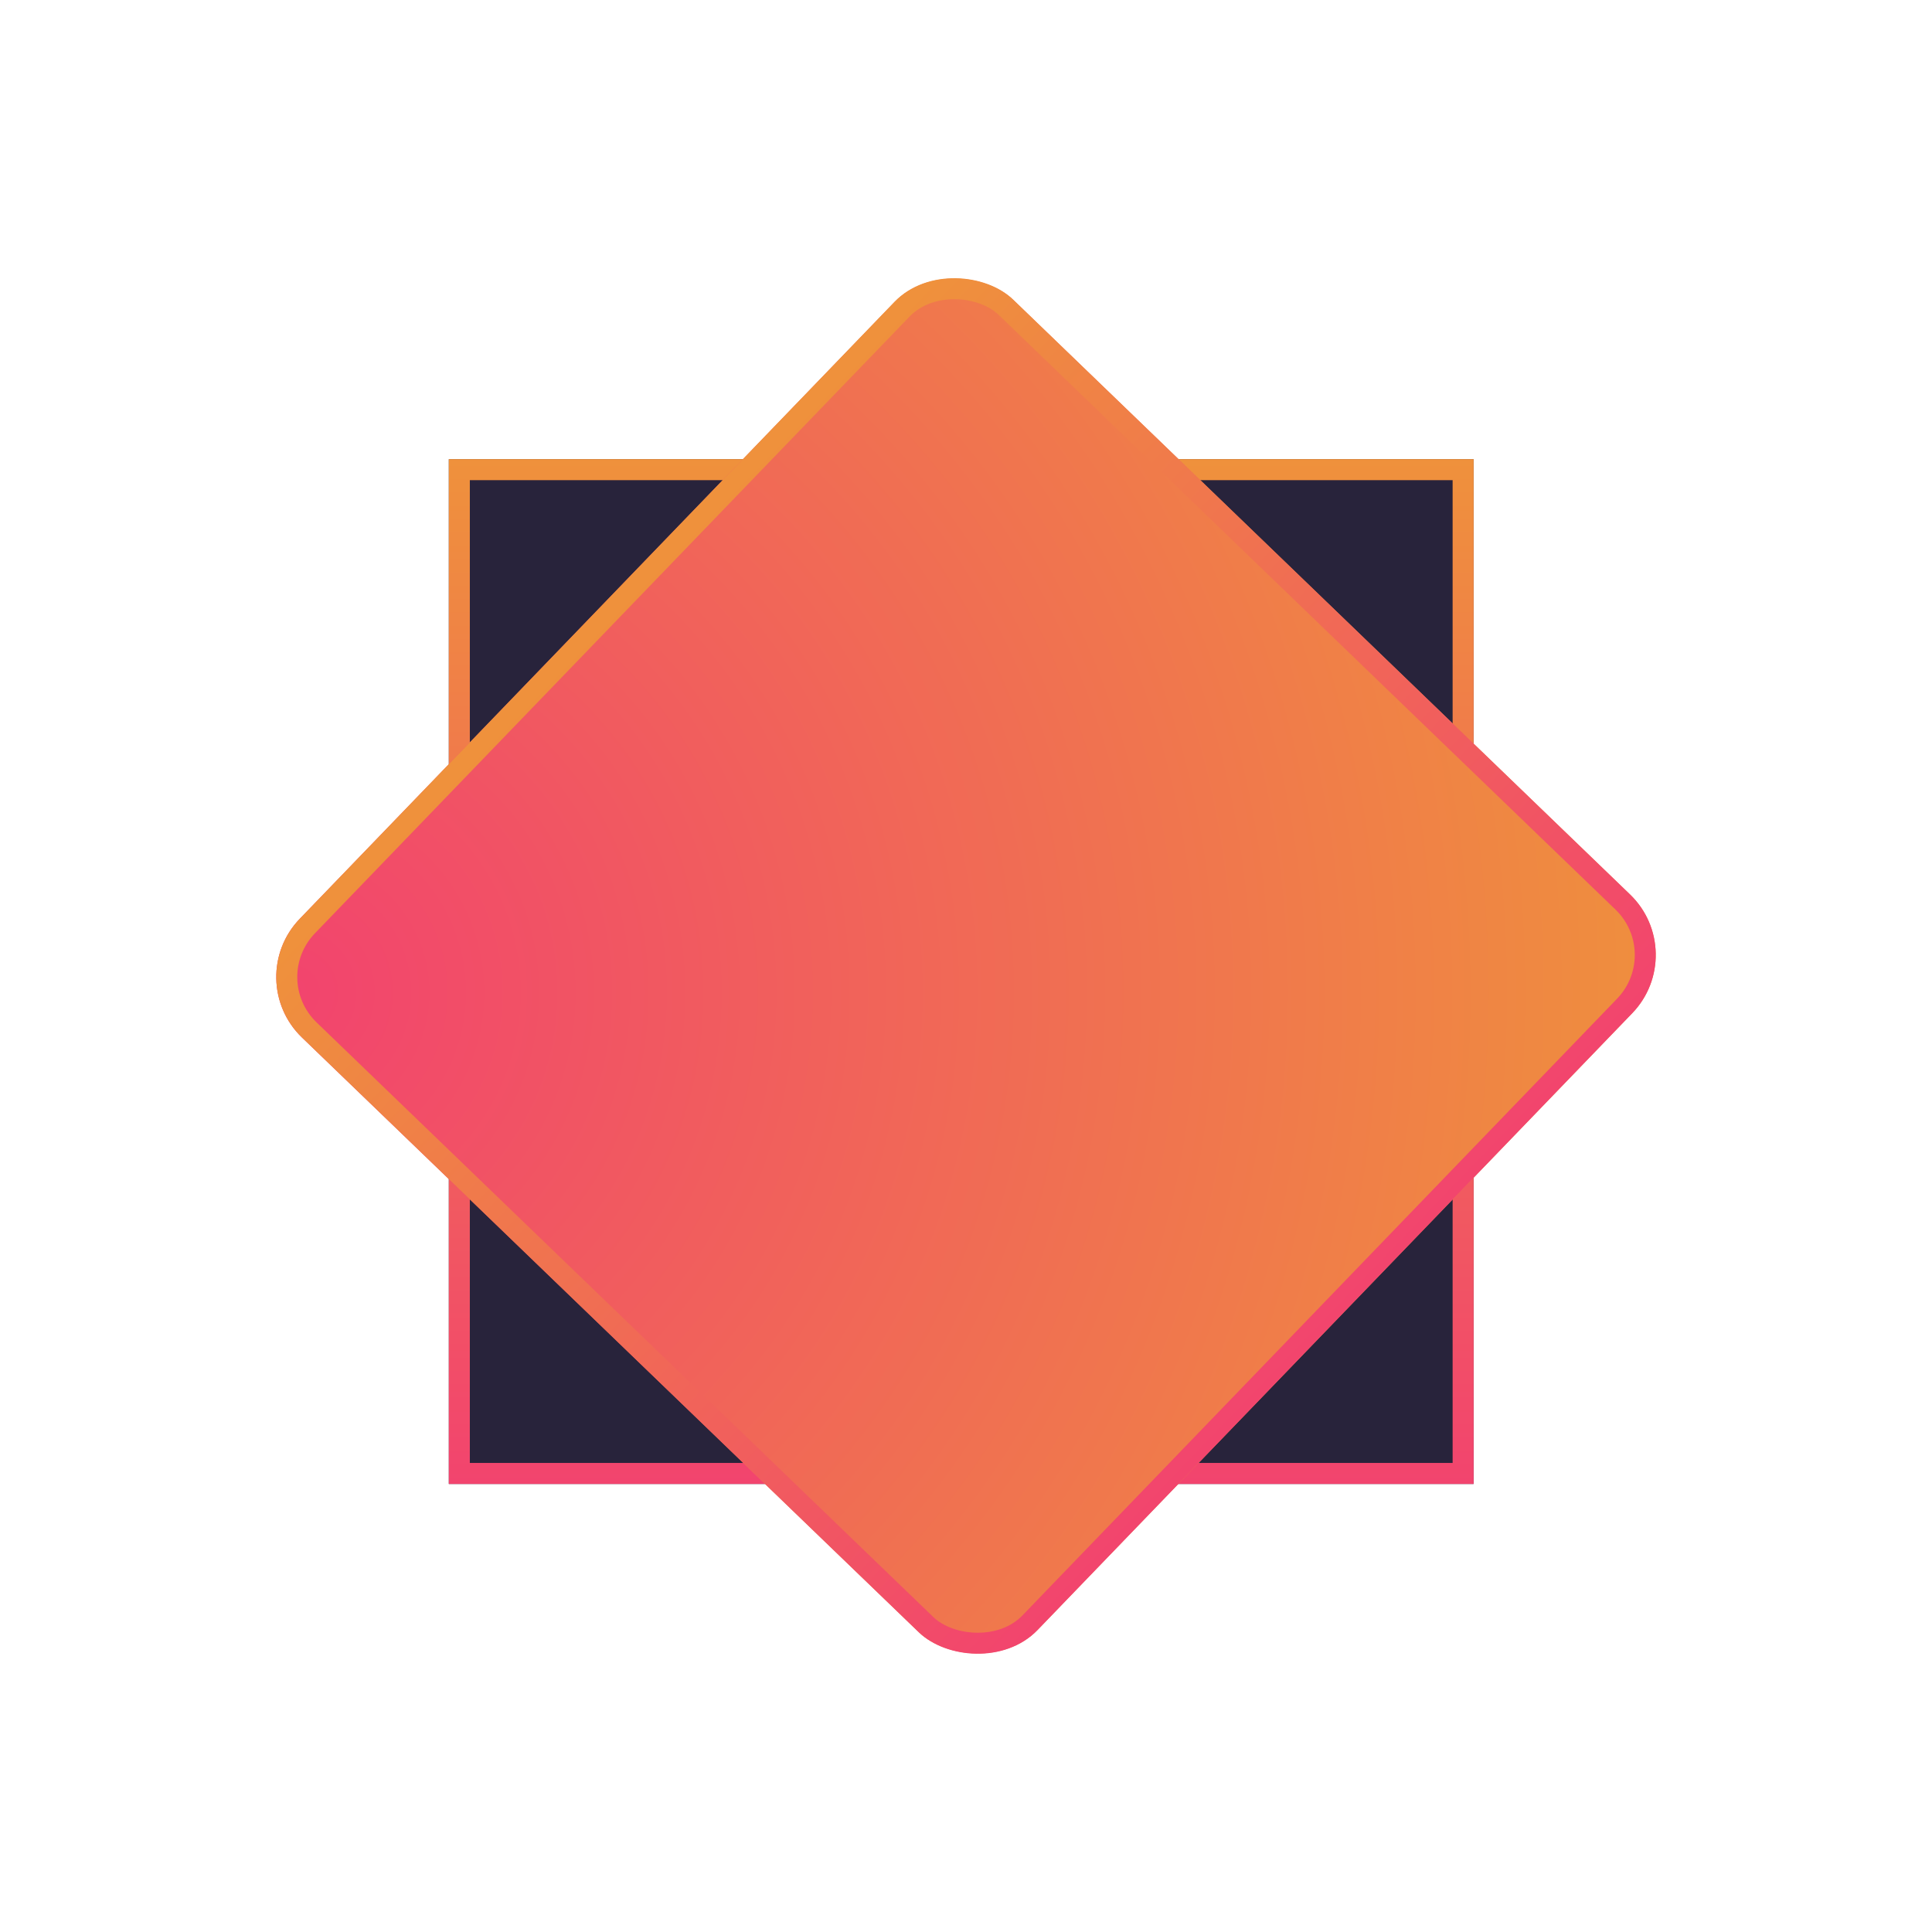 <svg width="32" height="32" viewBox="0 0 32 32" fill="none" xmlns="http://www.w3.org/2000/svg">
<g filter="url(#filter0_d_66_543)">
<rect x="7.434" y="3.606" width="16.973" height="16.973" fill="#28233B"/>
<rect x="7.608" y="3.779" width="16.626" height="16.626" stroke="url(#paint0_linear_66_543)" stroke-width="0.348"/>
</g>
<g filter="url(#filter1_d_66_543)">
<rect x="4" y="12.219" width="16.973" height="16.973" rx="1.391" transform="rotate(-46.045 4 12.219)" fill="url(#paint1_radial_66_543)"/>
<rect x="4.246" y="12.214" width="16.626" height="16.626" rx="1.217" transform="rotate(-46.045 4.246 12.214)" stroke="url(#paint2_linear_66_543)" stroke-width="0.348"/>
</g>
<defs>
<filter id="filter0_d_66_543" x="3.434" y="3.606" width="24.973" height="24.973" filterUnits="userSpaceOnUse" color-interpolation-filters="sRGB">
<feFlood flood-opacity="0" result="BackgroundImageFix"/>
<feColorMatrix in="SourceAlpha" type="matrix" values="0 0 0 0 0 0 0 0 0 0 0 0 0 0 0 0 0 0 127 0" result="hardAlpha"/>
<feOffset dy="4"/>
<feGaussianBlur stdDeviation="2"/>
<feComposite in2="hardAlpha" operator="out"/>
<feColorMatrix type="matrix" values="0 0 0 0 0 0 0 0 0 0 0 0 0 0 0 0 0 0 0.25 0"/>
<feBlend mode="normal" in2="BackgroundImageFix" result="effect1_dropShadow_66_543"/>
<feBlend mode="normal" in="SourceGraphic" in2="effect1_dropShadow_66_543" result="shape"/>
</filter>
<filter id="filter1_d_66_543" x="0.576" y="0.576" width="30.849" height="30.849" filterUnits="userSpaceOnUse" color-interpolation-filters="sRGB">
<feFlood flood-opacity="0" result="BackgroundImageFix"/>
<feColorMatrix in="SourceAlpha" type="matrix" values="0 0 0 0 0 0 0 0 0 0 0 0 0 0 0 0 0 0 127 0" result="hardAlpha"/>
<feOffset dy="4"/>
<feGaussianBlur stdDeviation="2"/>
<feComposite in2="hardAlpha" operator="out"/>
<feColorMatrix type="matrix" values="0 0 0 0 0 0 0 0 0 0 0 0 0 0 0 0 0 0 0.25 0"/>
<feBlend mode="normal" in2="BackgroundImageFix" result="effect1_dropShadow_66_543"/>
<feBlend mode="normal" in="SourceGraphic" in2="effect1_dropShadow_66_543" result="shape"/>
</filter>
<linearGradient id="paint0_linear_66_543" x1="15.921" y1="3.606" x2="15.921" y2="20.579" gradientUnits="userSpaceOnUse">
<stop stop-color="#EF913C"/>
<stop offset="1" stop-color="#F2446E"/>
</linearGradient>
<radialGradient id="paint1_radial_66_543" cx="0" cy="0" r="1" gradientUnits="userSpaceOnUse" gradientTransform="translate(4.509 13.068) rotate(44.403) scale(23.045)">
<stop stop-color="#F2446E"/>
<stop offset="1" stop-color="#EF913C"/>
</radialGradient>
<linearGradient id="paint2_linear_66_543" x1="12.487" y1="12.219" x2="12.487" y2="29.192" gradientUnits="userSpaceOnUse">
<stop stop-color="#EF913C"/>
<stop offset="1" stop-color="#F2446E"/>
</linearGradient>
</defs>
</svg>
